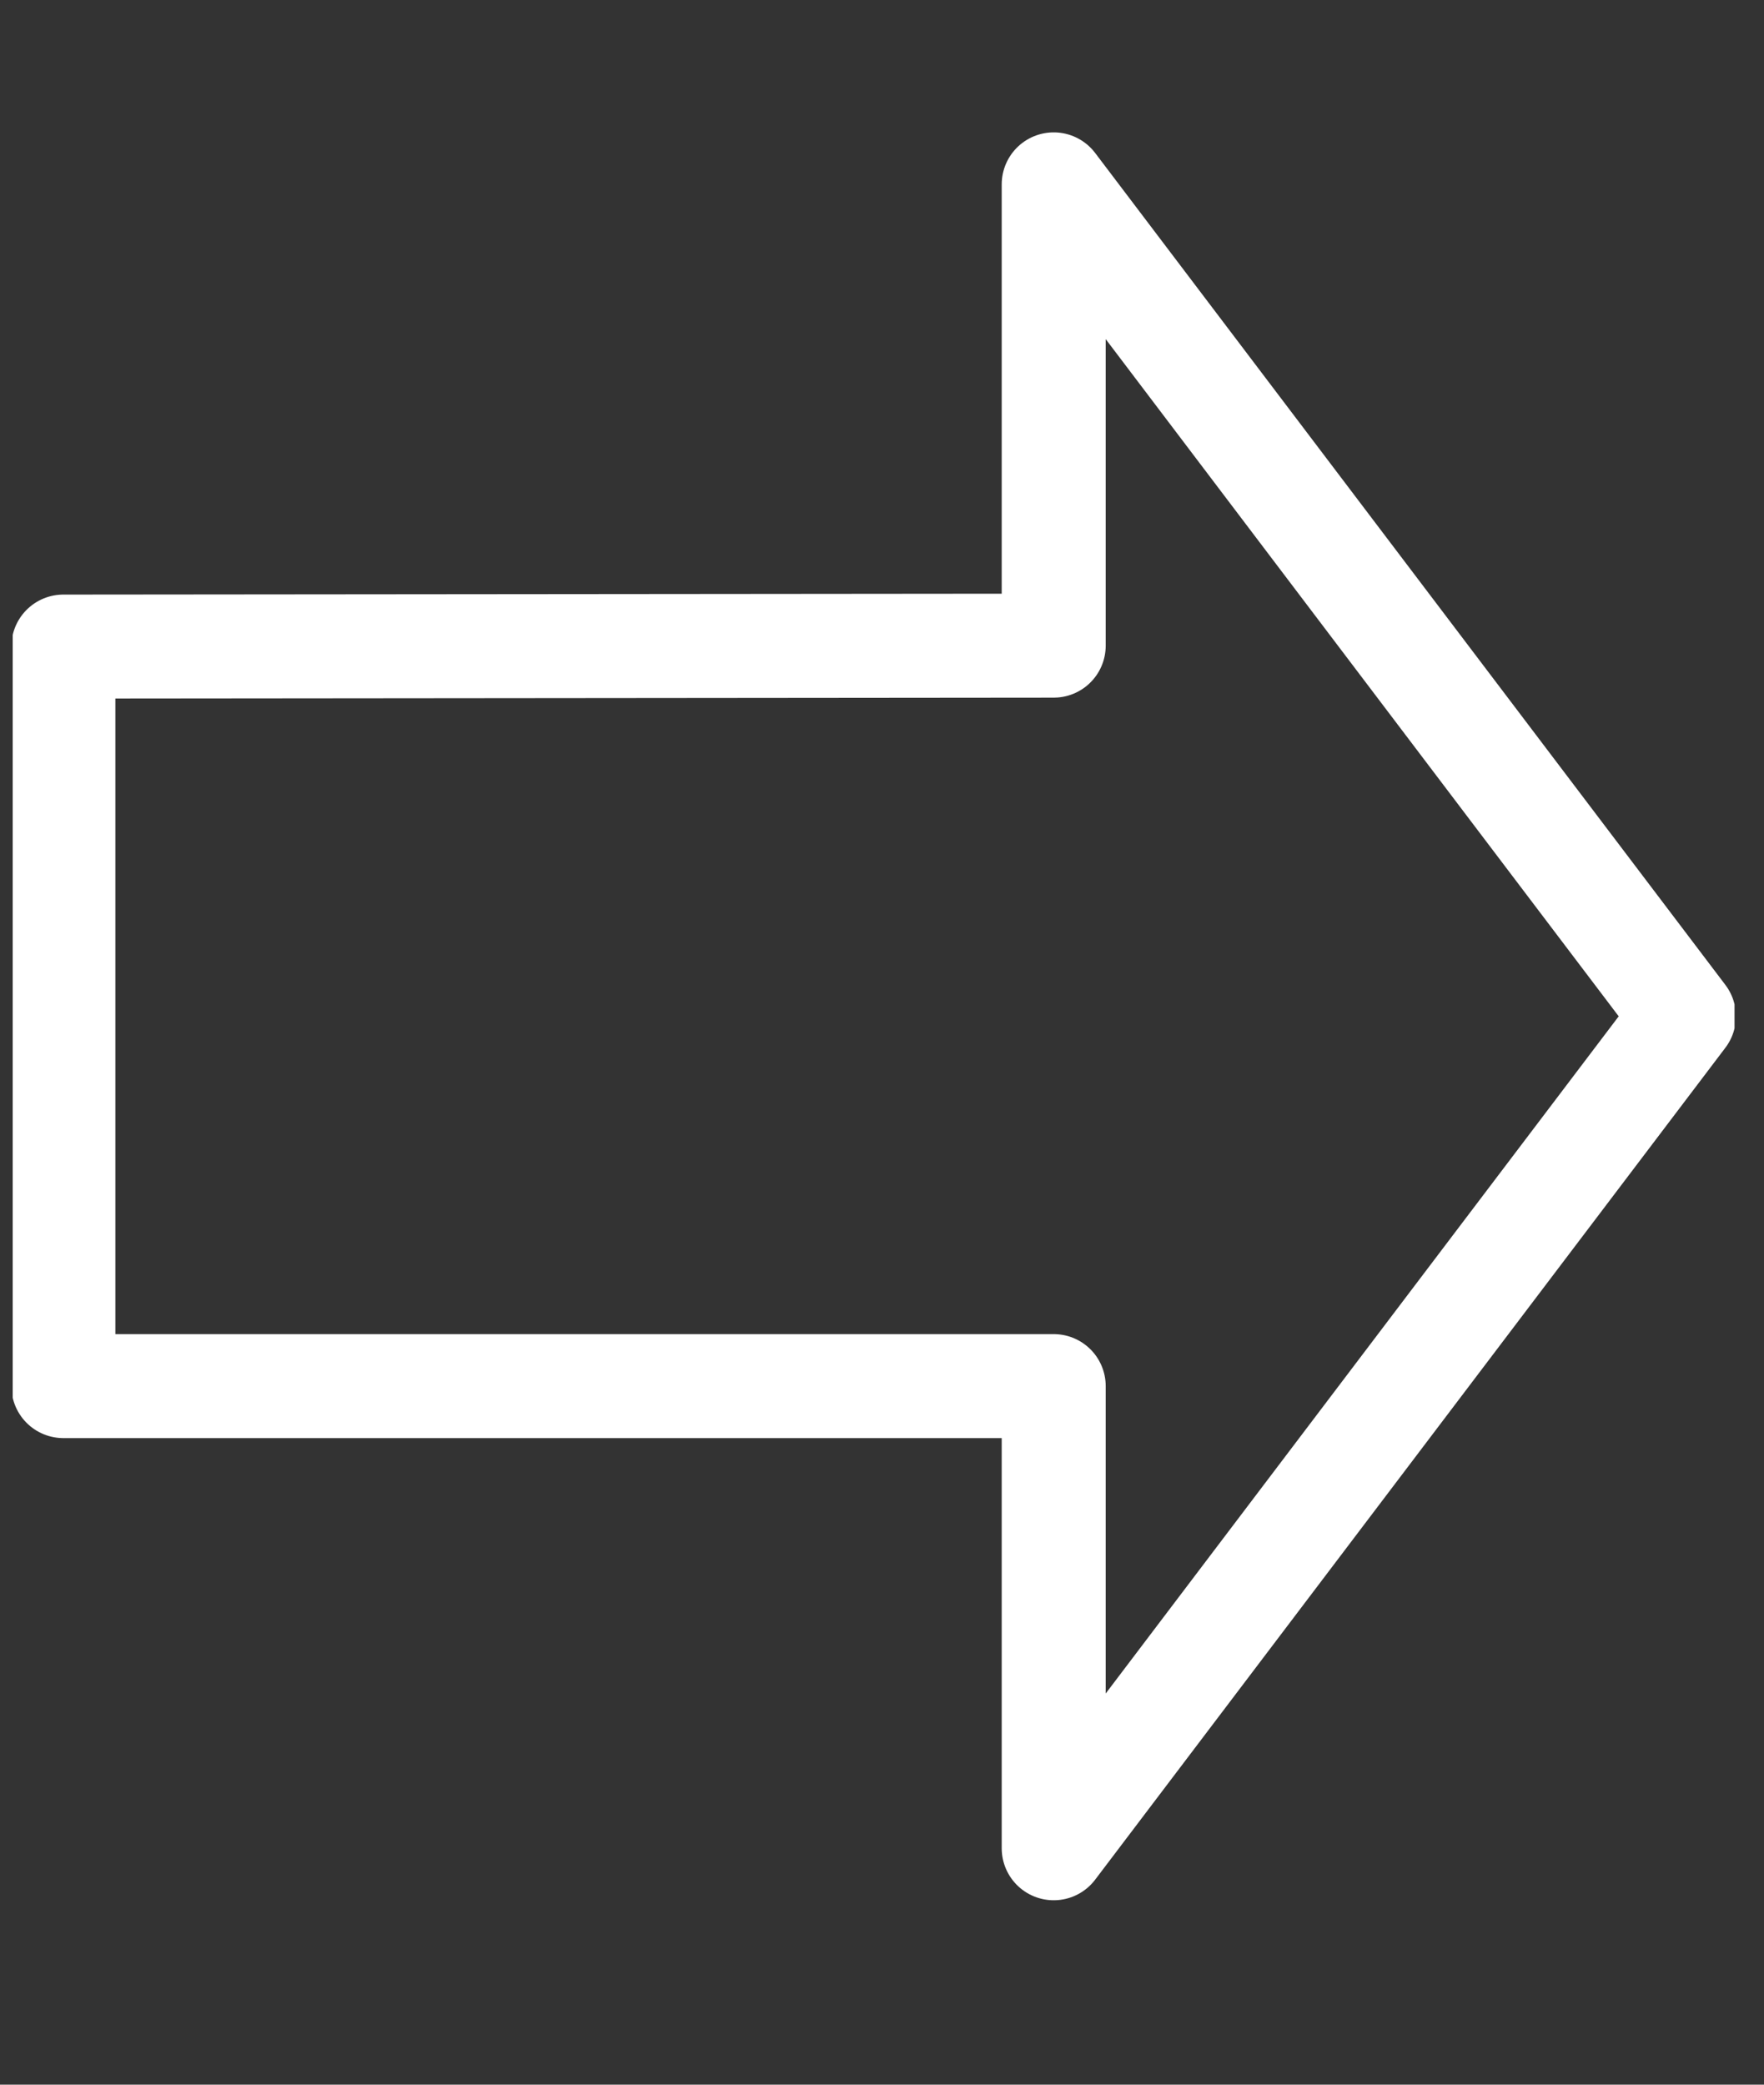 <svg width="44" height="52" viewBox="0 0 44 52" fill="none" xmlns="http://www.w3.org/2000/svg">
<rect x="0" y="0" width="44" height="52" fill="#333333" stroke="none"/>
<g clip-path="url(#clip0_25626_4510)">
<path d="M42.003 25.351L26.283 4.599V16.105L1.581 16.128V34.575H26.283V46.103L42.003 25.351Z" stroke="white" stroke-width="2.594" stroke-linecap="round" stroke-linejoin="round"/>
</g>
<defs>
<clipPath id="clip0_25626_4510">
<rect width="42.948" height="50.583" fill="white" transform="translate(0.317 0.708)"/>
</clipPath>
</defs>
</svg>
